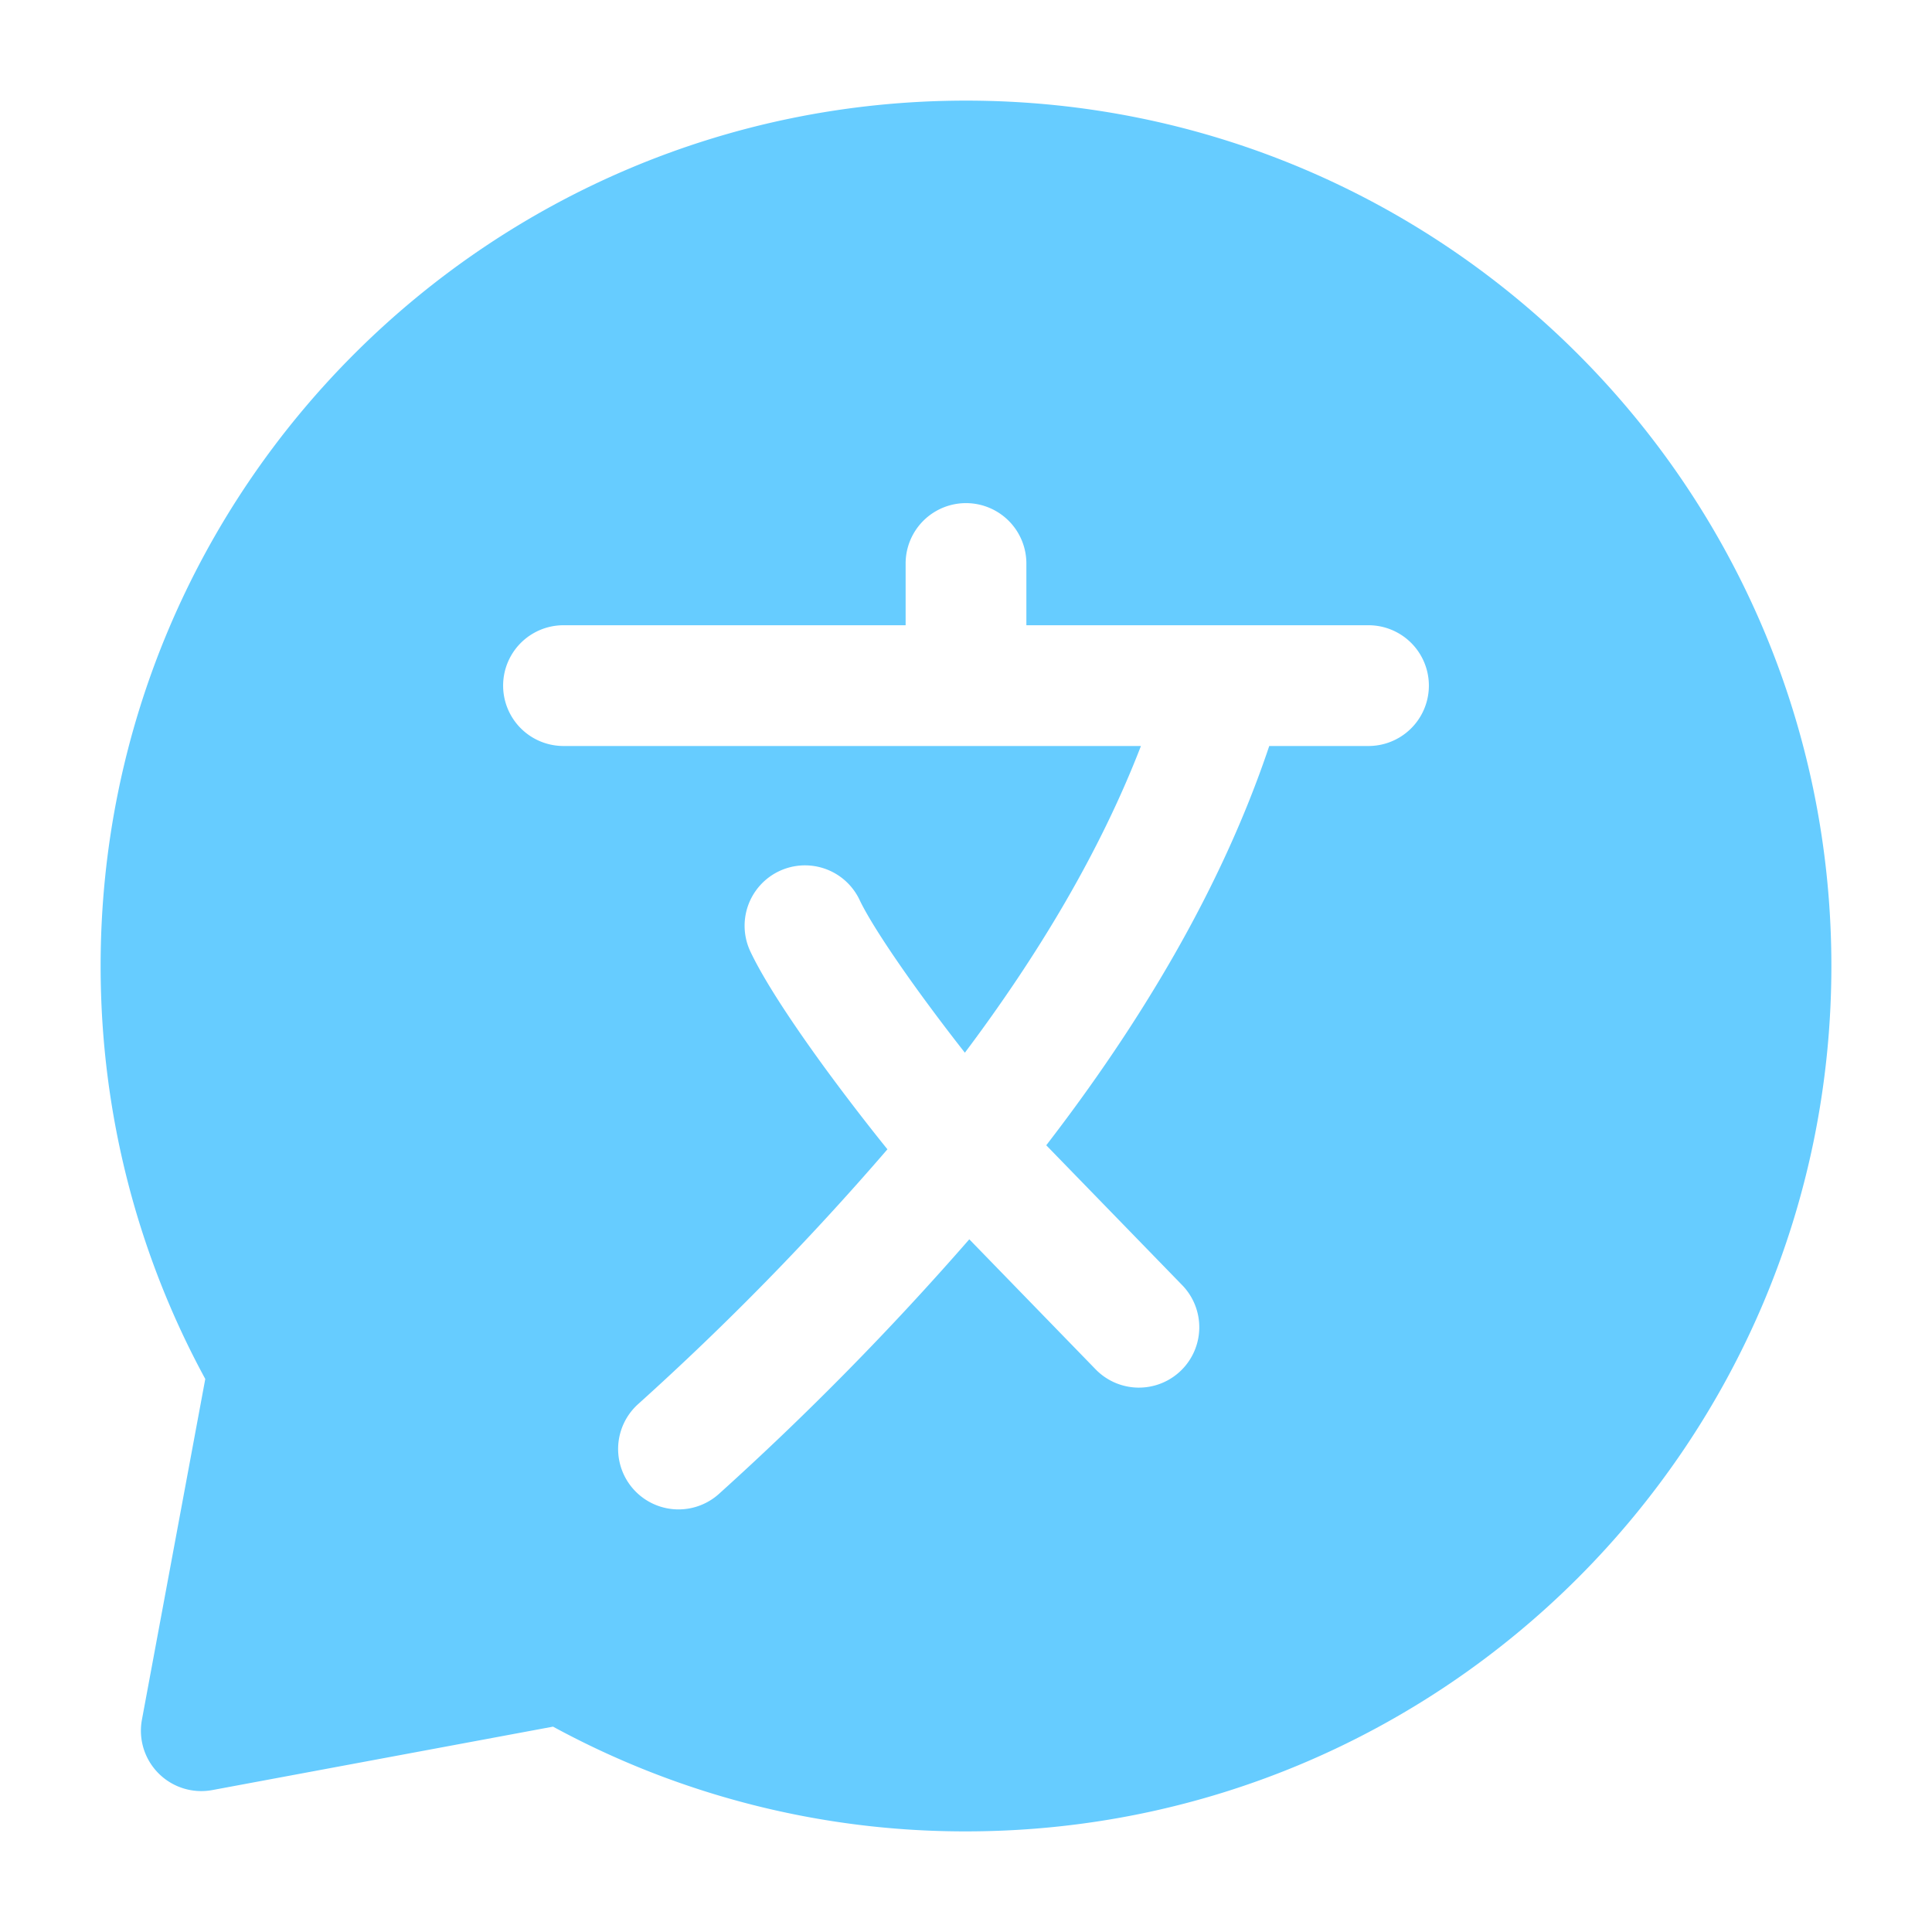 <svg xmlns="http://www.w3.org/2000/svg" width="96" height="96" viewBox="0 0 24 24"><path fill="#66ccff" fill-rule="evenodd" d="M12 1.25C6.063 1.25 1.25 6.063 1.25 12c0 1.856.471 3.605 1.3 5.13l-.787 4.233a.75.75 0 0 0 .874.874l4.233-.788A10.7 10.7 0 0 0 12 22.75c5.937 0 10.75-4.813 10.75-10.75S17.937 1.25 12 1.25M12.75 7a.75.75 0 0 0-1.5 0v.767H7a.75.75 0 0 0 0 1.5h7.173c-.512 1.326-1.286 2.61-2.187 3.81a25 25 0 0 1-.54-.713c-.376-.516-.658-.952-.767-1.183a.75.75 0 0 0-1.358.638c.177.375.538.914.912 1.428c.252.345.527.703.791 1.03a35 35 0 0 1-3.1 3.168a.75.75 0 1 0 1.01 1.11a37 37 0 0 0 3.107-3.16l1.564 1.61a.75.75 0 1 0 1.076-1.045l-1.684-1.733c1.15-1.492 2.17-3.17 2.77-4.96H17a.75.75 0 0 0 0-1.5h-4.25z" clip-rule="evenodd"/></svg>